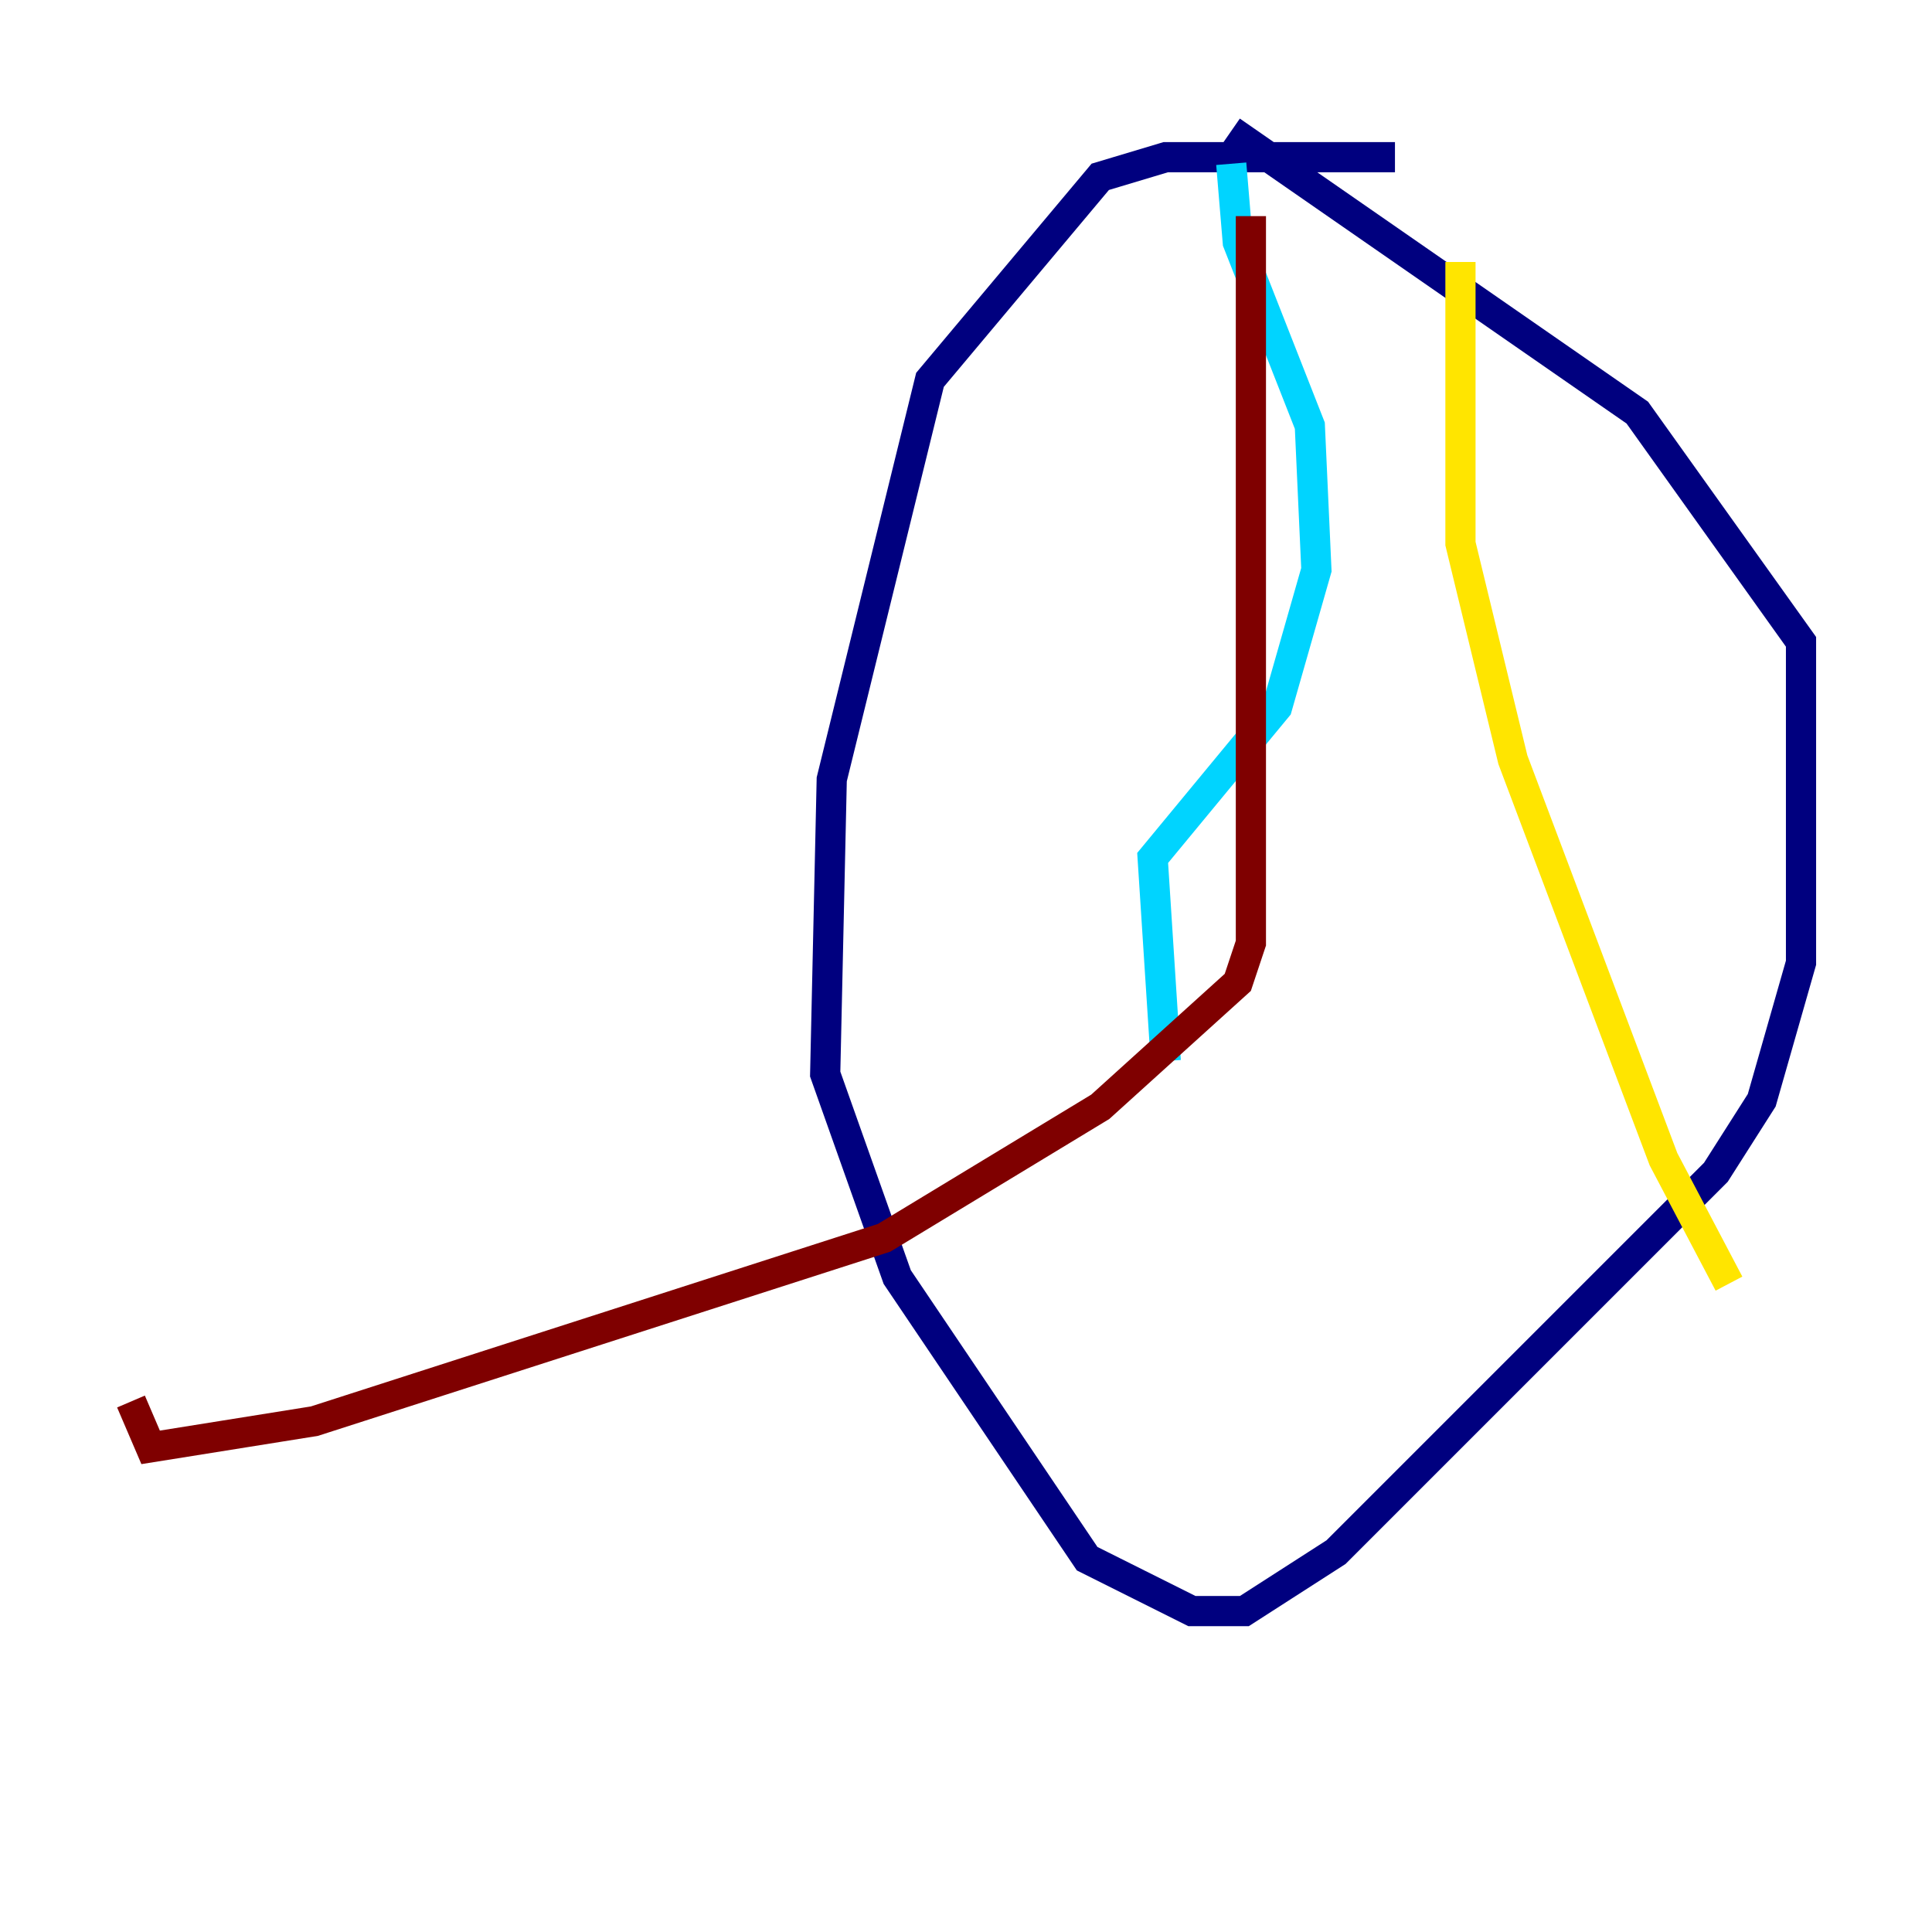 <?xml version="1.0" encoding="utf-8" ?>
<svg baseProfile="tiny" height="128" version="1.2" viewBox="0,0,128,128" width="128" xmlns="http://www.w3.org/2000/svg" xmlns:ev="http://www.w3.org/2001/xml-events" xmlns:xlink="http://www.w3.org/1999/xlink"><defs /><polyline fill="none" points="92.42,10.414 77.234,10.414 72.895,11.715 61.614,25.166 55.105,51.634 54.671,71.159 59.444,84.61 72.027,103.268 78.969,106.739 82.441,106.739 88.515,102.834 113.681,77.668 116.719,72.895 119.322,63.783 119.322,42.522 108.475,27.336 81.573,8.678" stroke="#00007f" stroke-width="2" /><polyline fill="none" points="81.573,10.848 82.007,16.054 86.78,28.203 87.214,37.749 84.61,46.861 76.366,56.841 77.234,70.291" stroke="#00d4ff" stroke-width="2" /><polyline fill="none" points="96.759,17.356 96.759,36.014 100.231,50.332 110.21,76.8 114.549,85.044" stroke="#ffe500" stroke-width="2" /><polyline fill="none" points="82.875,14.319 82.875,62.481 82.007,65.085 72.895,73.329 58.576,82.007 20.827,94.156 9.98,95.891 8.678,92.854" stroke="#7f0000" stroke-width="2" /></svg>